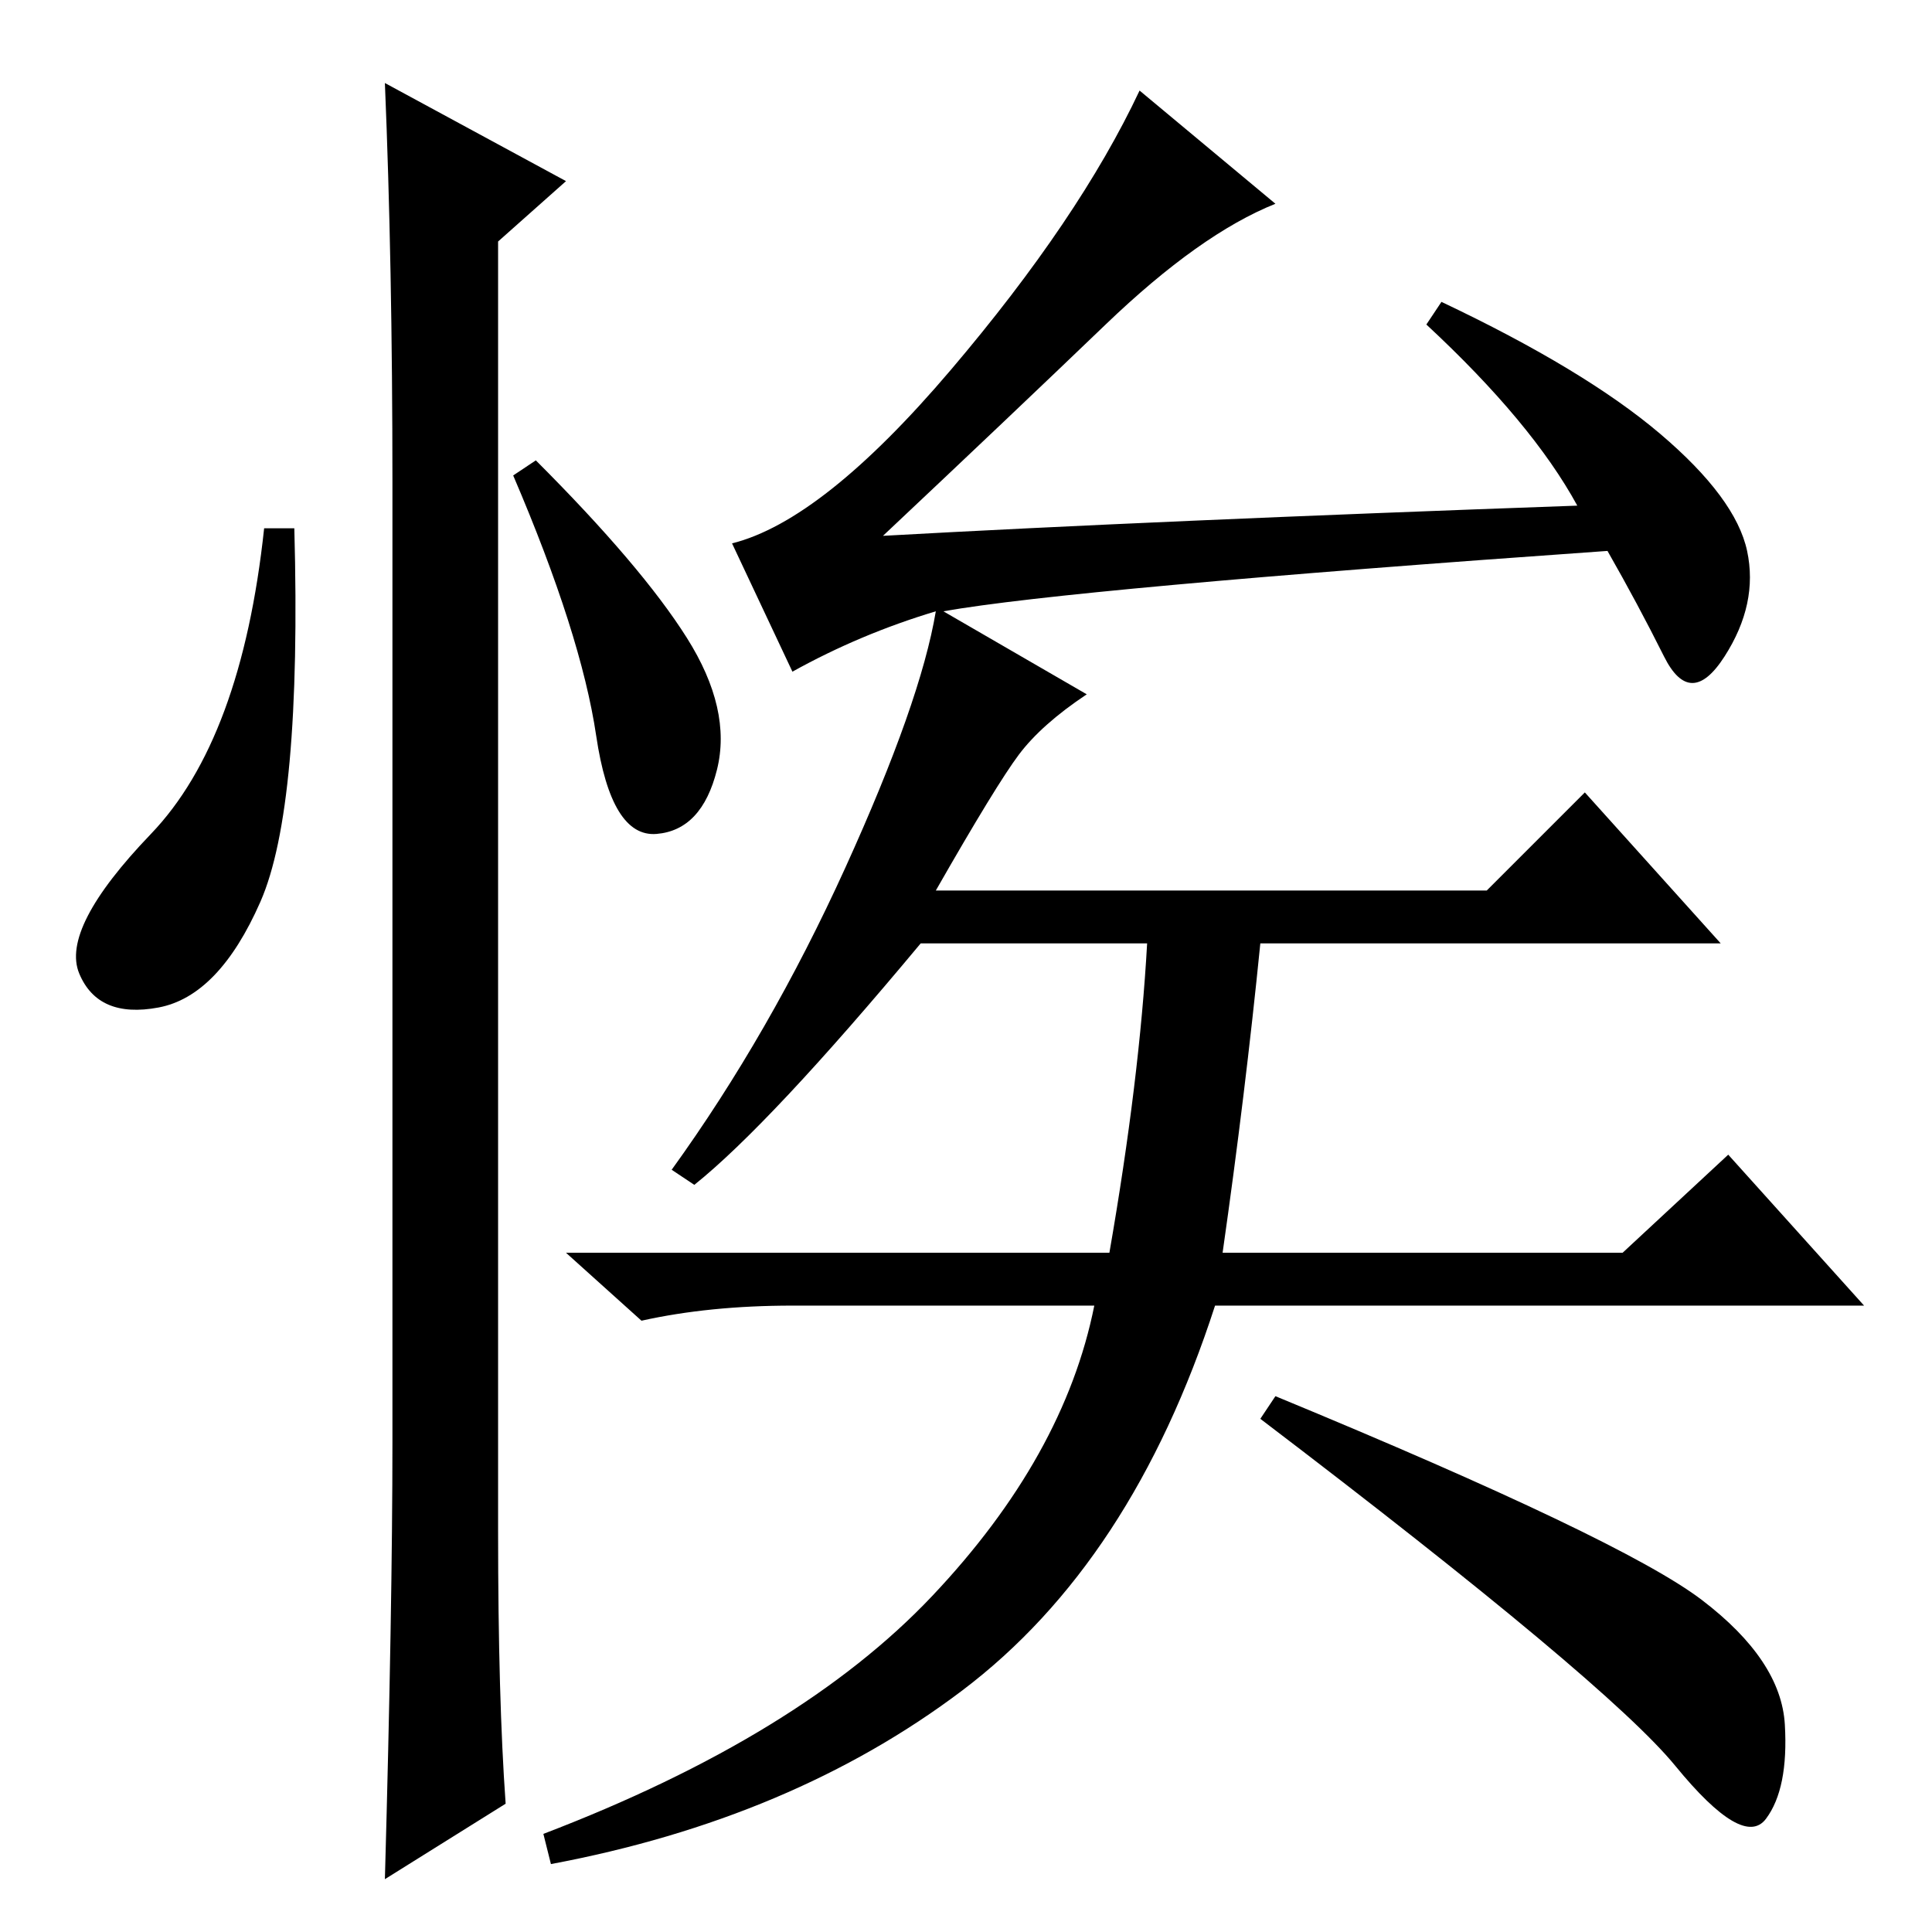 <?xml version="1.0" standalone="no"?>
<!DOCTYPE svg PUBLIC "-//W3C//DTD SVG 1.1//EN" "http://www.w3.org/Graphics/SVG/1.1/DTD/svg11.dtd" >
<svg xmlns="http://www.w3.org/2000/svg" xmlns:xlink="http://www.w3.org/1999/xlink" version="1.1" viewBox="0 -36 256 256">
  <g transform="matrix(1 0 0 -1 0 220)">
   <path fill="currentColor"
d="M169 229q-10 -4 -22.5 -16t-29.5 -28q36 2 92 4q-6 11 -20 24l2 3q19 -9 29 -17.5t11.5 -15.5t-3 -14t-8 0t-7.5 14q-71 -5 -88 -8l19 -11q-6 -4 -9 -8t-11 -18h73l13 13l18 -20h-61q-2 -20 -5 -41h53l14 13l18 -20h-86q-11 -34 -33.5 -51t-54.5 -23l-1 4
q34 13 51.5 31.5t21.5 38.5h-40q-11 0 -20 -2l-10 9h72q4 23 5 41h-30q-20 -24 -30 -32l-3 2q13 18 23 40t12 34q-10 -3 -19 -8l-8 17q12 3 29 23t25 37zM225.5 44q10.5 -8 11 -16.5t-2.5 -12.5t-12 7t-55 46l2 3q46 -19 56.5 -27zM34.5 136.5q-5.5 -12.5 -13.5 -14
t-10.5 4.5t9.5 18.5t15 40.5h4q1 -37 -4.5 -49.5zM51 245l24 -13l-9 -8v-171q0 -22 1 -36l-16 -10q1 36 1 58v127q0 29 -1 53zM91 171.5q6 -9.5 4 -17.5t-8 -8.5t-8 13t-11 34.5l3 2q14 -14 20 -23.5z" />
  </g>

</svg>
